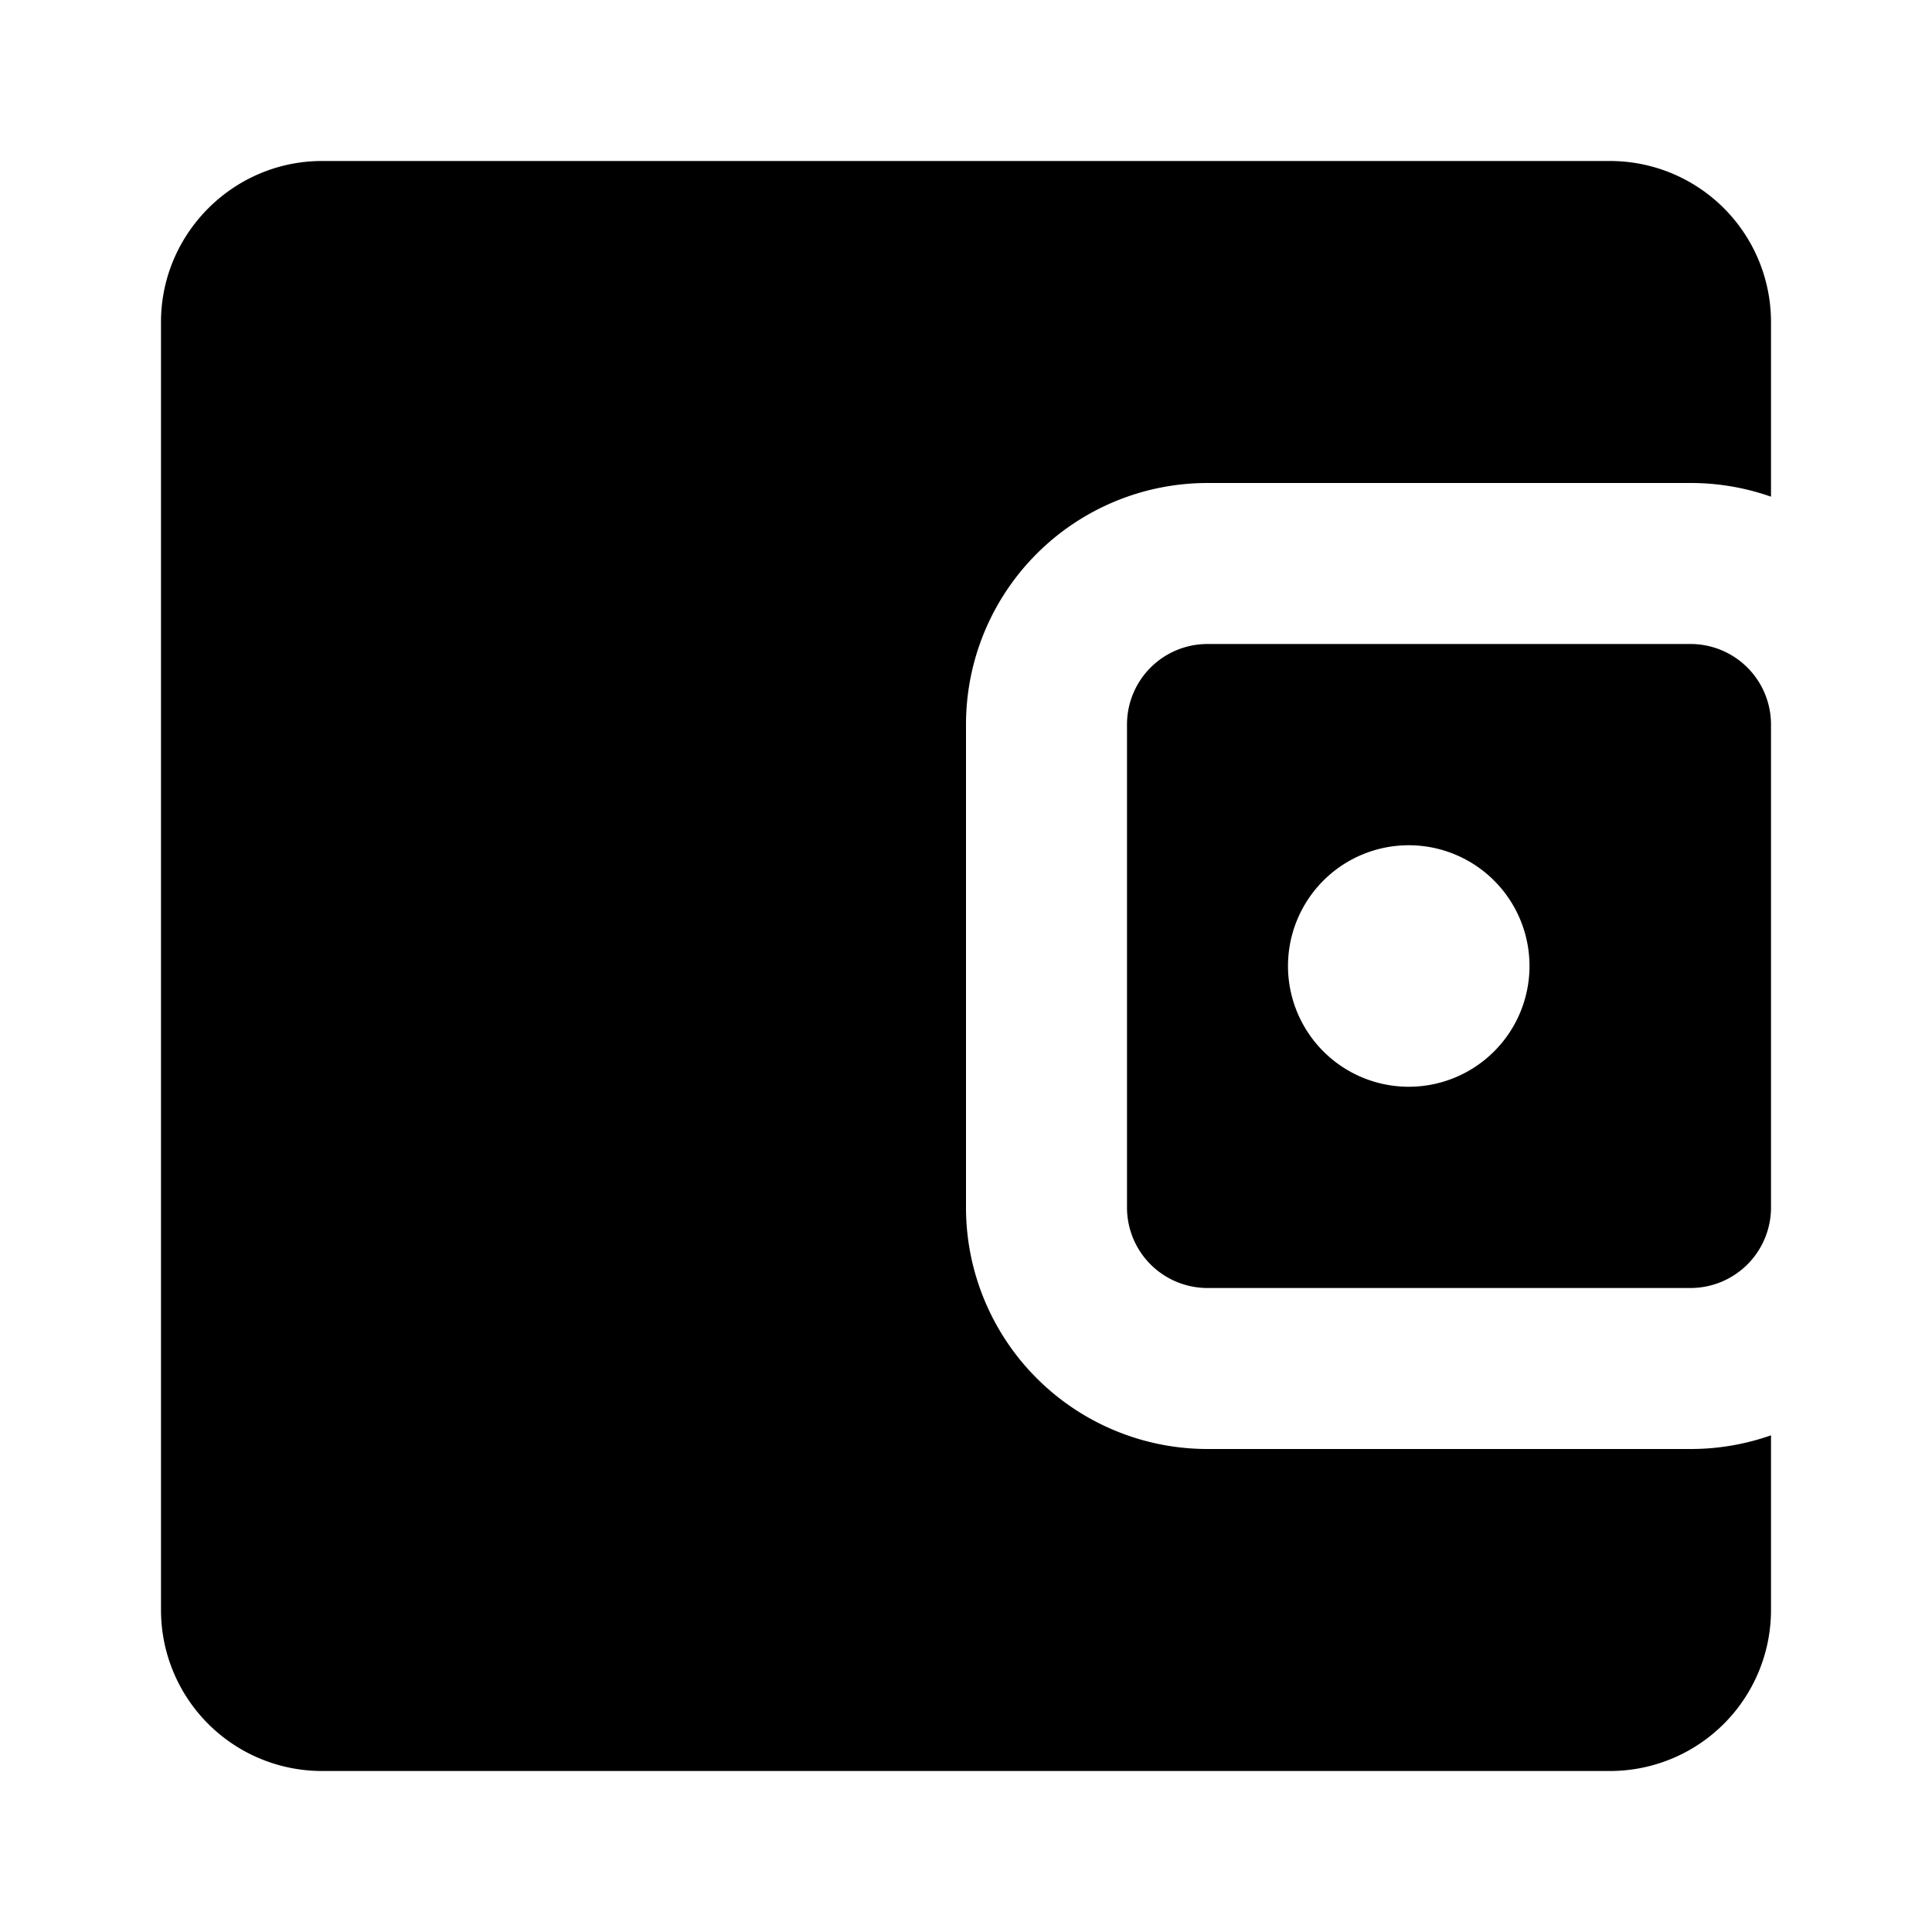 <svg viewBox="0 0 24 24">
  <path d="M20 2a2 2 0 012 2v2.17A3 3 0 0021 6h-6a3 3 0 00-3 3v6a3 3 0 003 3h6a3 3 0 001-.17V20a2 2 0 01-2 2H4a2 2 0 01-2-2V4c0-1.1.9-2 2-2h16zm1 6a1 1 0 011 1v6a1 1 0 01-1 1h-6a1 1 0 01-1-1V9a1 1 0 011-1h6zm-3.5 2.5a1.5 1.5 0 100 3 1.5 1.5 0 000-3z"/>
</svg>

